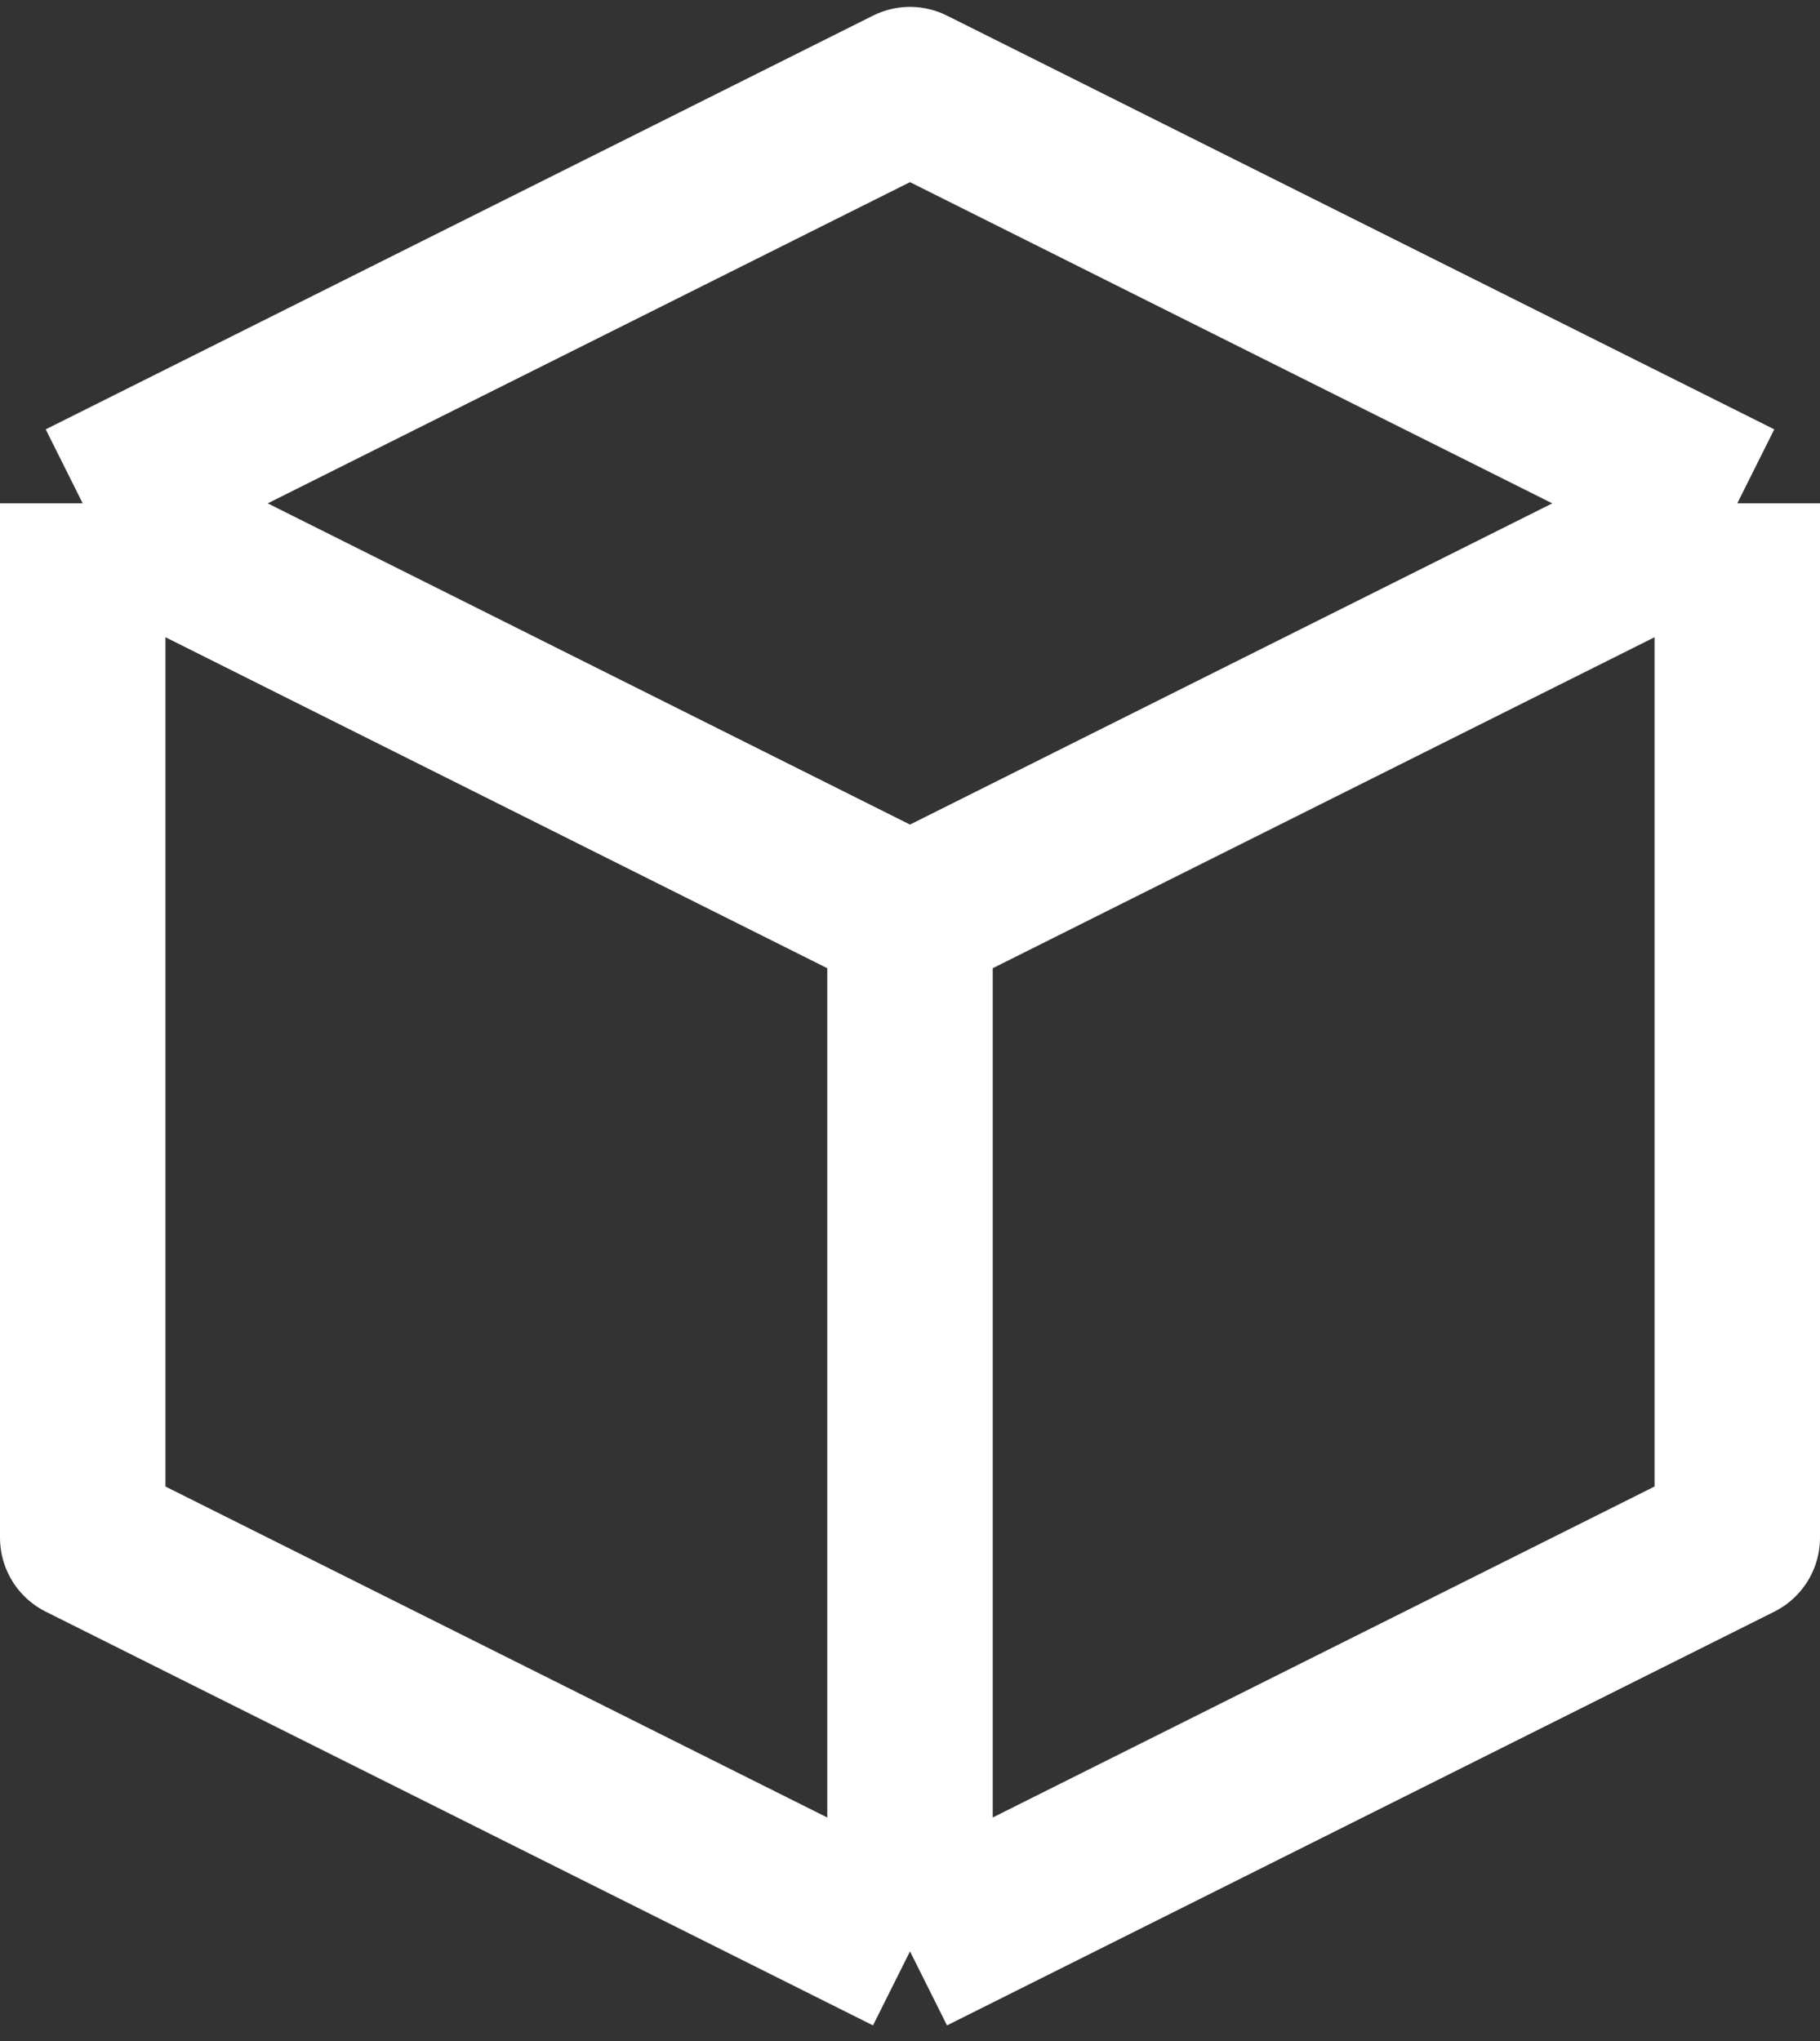 <svg width="33" height="37" viewBox="0 0 33 37" fill="none" xmlns="http://www.w3.org/2000/svg">
<rect x="0" y="0" width="33" height="37" fill="#333333" stroke="none"/>
<path d="M31.5 9.125L16.5 1.625L1.5 9.125M31.5 9.125L16.5 16.625M31.5 9.125V27.875L16.5 35.375M16.5 16.625L1.5 9.125M16.5 16.625V35.375M1.5 9.125L1.5 27.875L16.5 35.375" stroke="white" stroke-width="3" stroke-linejoin="round"/>
</svg>
